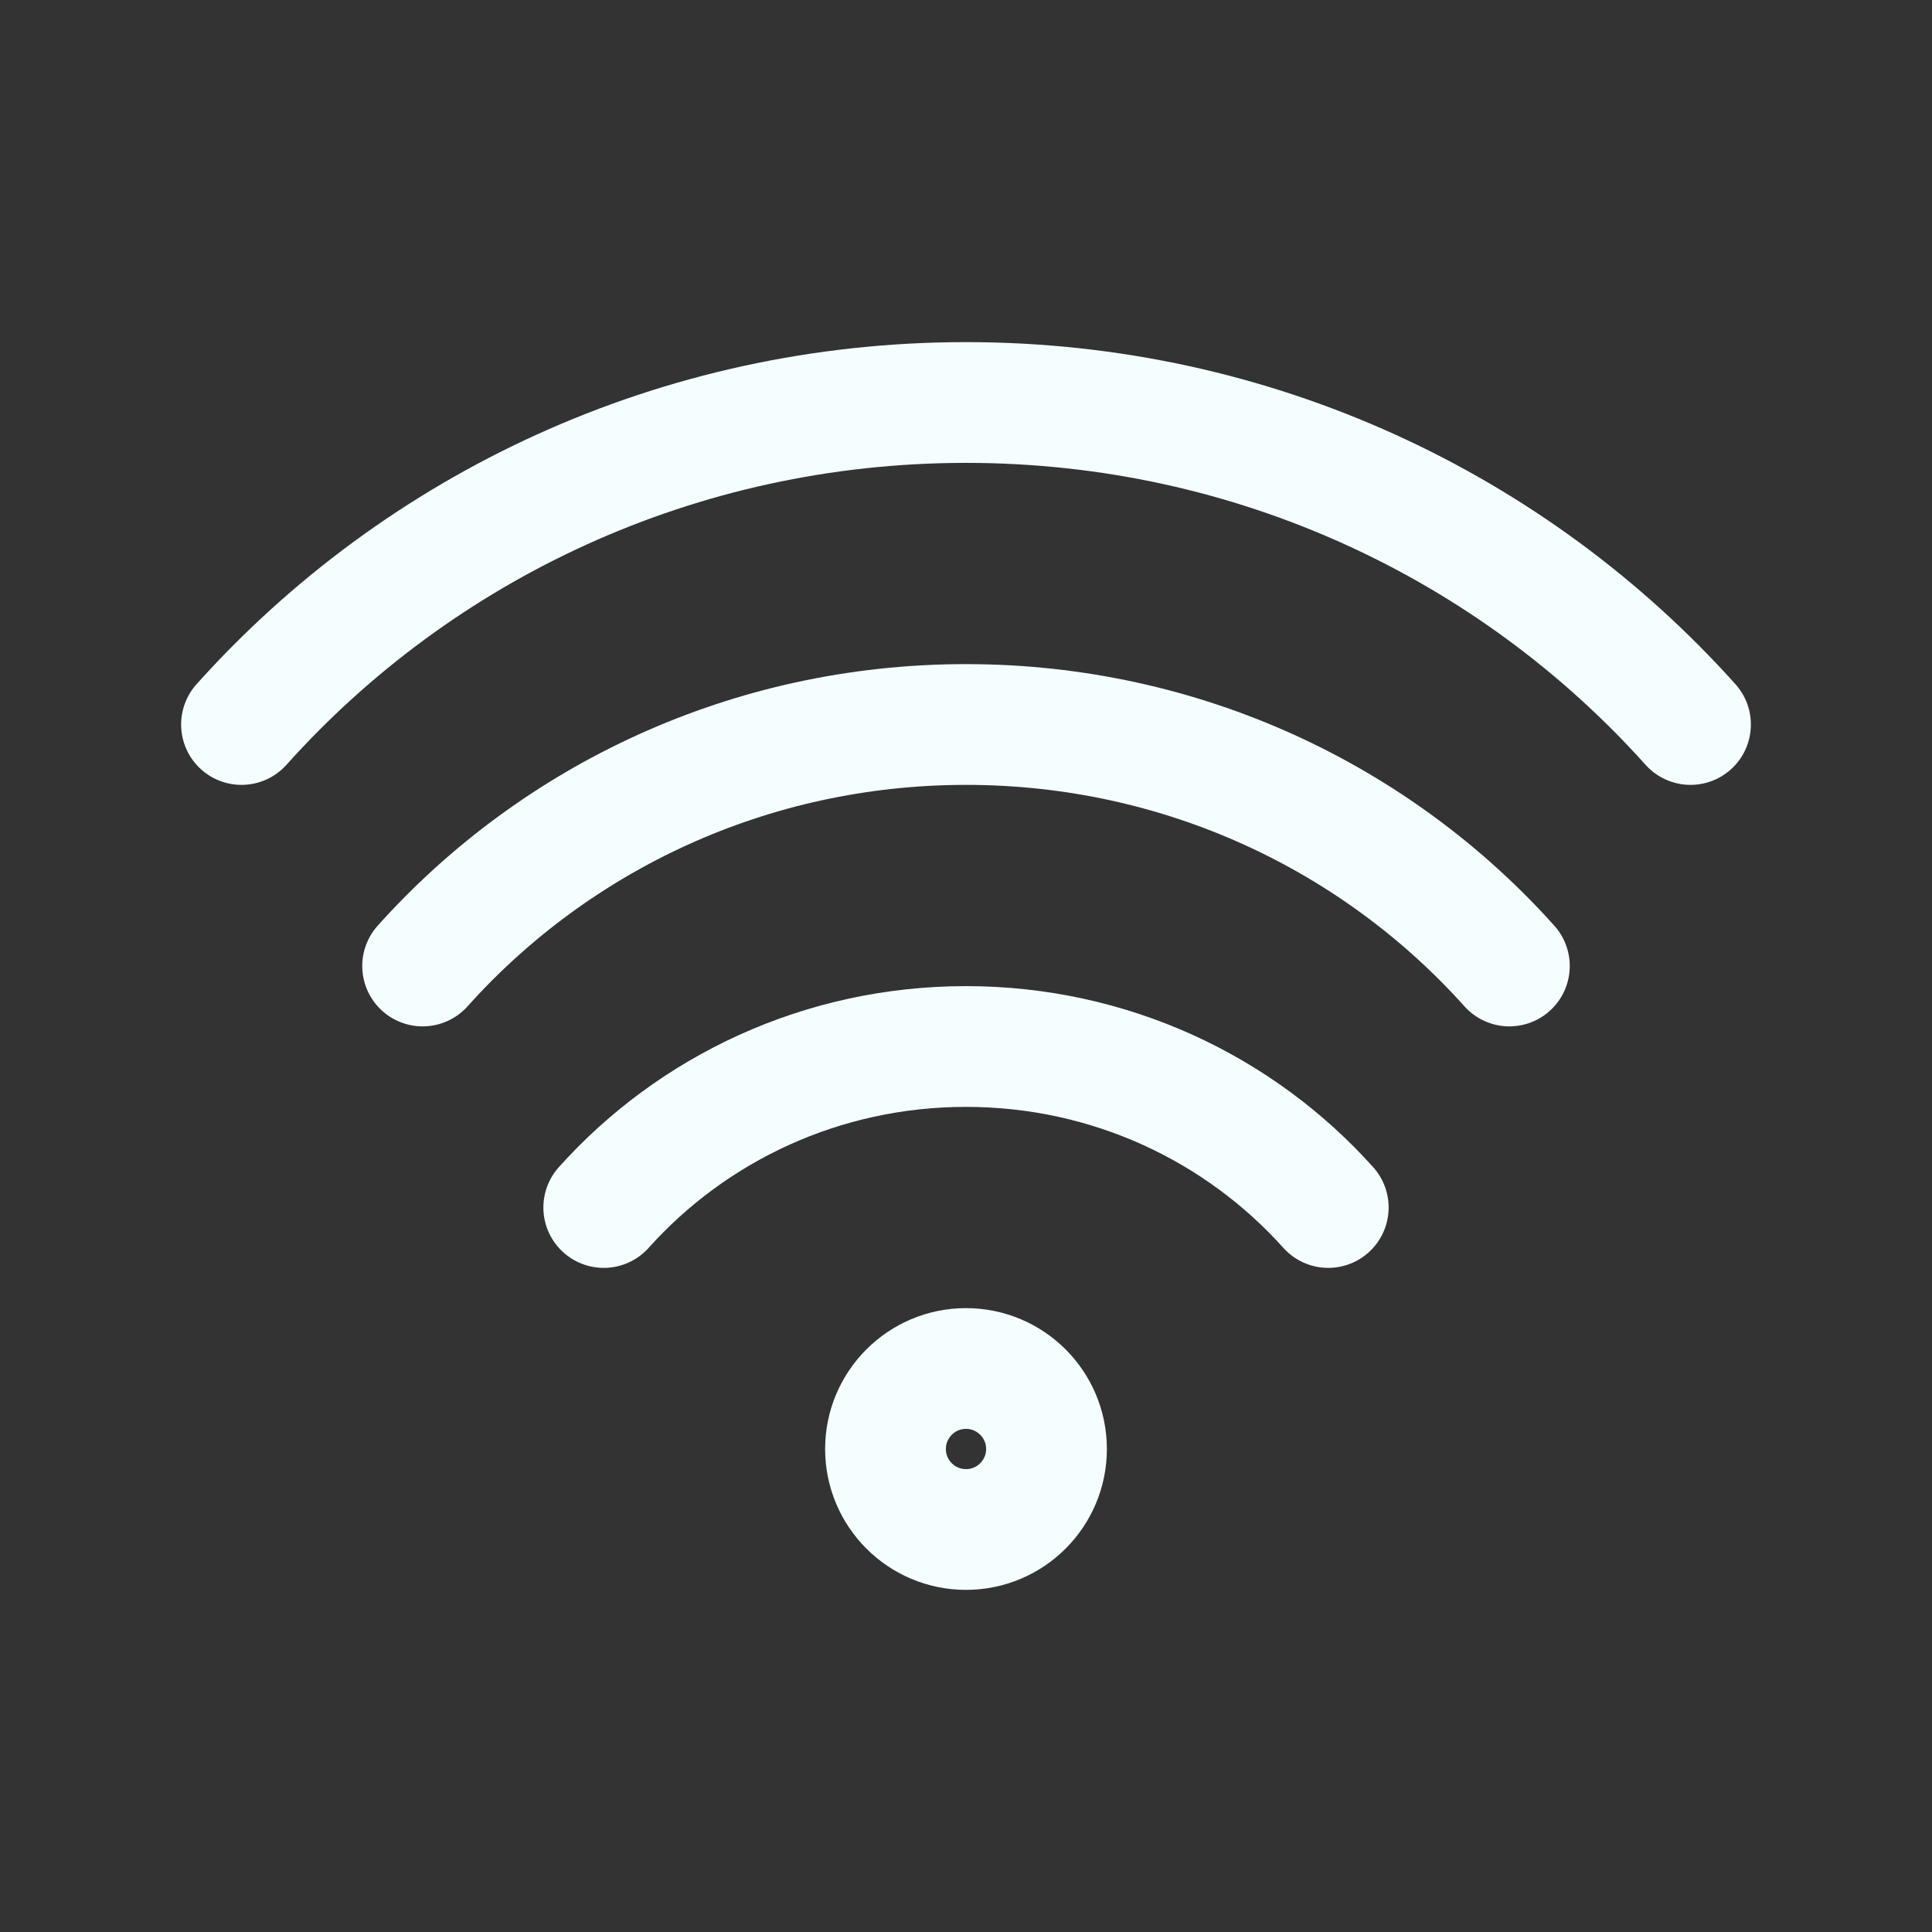<svg width="24" height="24" viewBox="0 0 24 24" fill="none" xmlns="http://www.w3.org/2000/svg">
<rect x="0" y="0" width="24" height="24" fill="#333333" stroke="none"/>
<path d="M16.5 15C15.401 13.774 13.792 13 12 13C10.208 13 8.599 13.774 7.5 15M18.75 12C17.101 10.16 14.688 9 12 9C9.312 9 6.899 10.16 5.25 12M21 9C18.801 6.547 15.584 5 12 5C8.416 5 5.199 6.547 3 9M13 18C13 18.552 12.552 19 12 19C11.448 19 11 18.552 11 18C11 17.448 11.448 17 12 17C12.552 17 13 17.448 13 18Z" stroke="#F5FEFF" stroke-width="1.5" stroke-linecap="round"/>
</svg>
